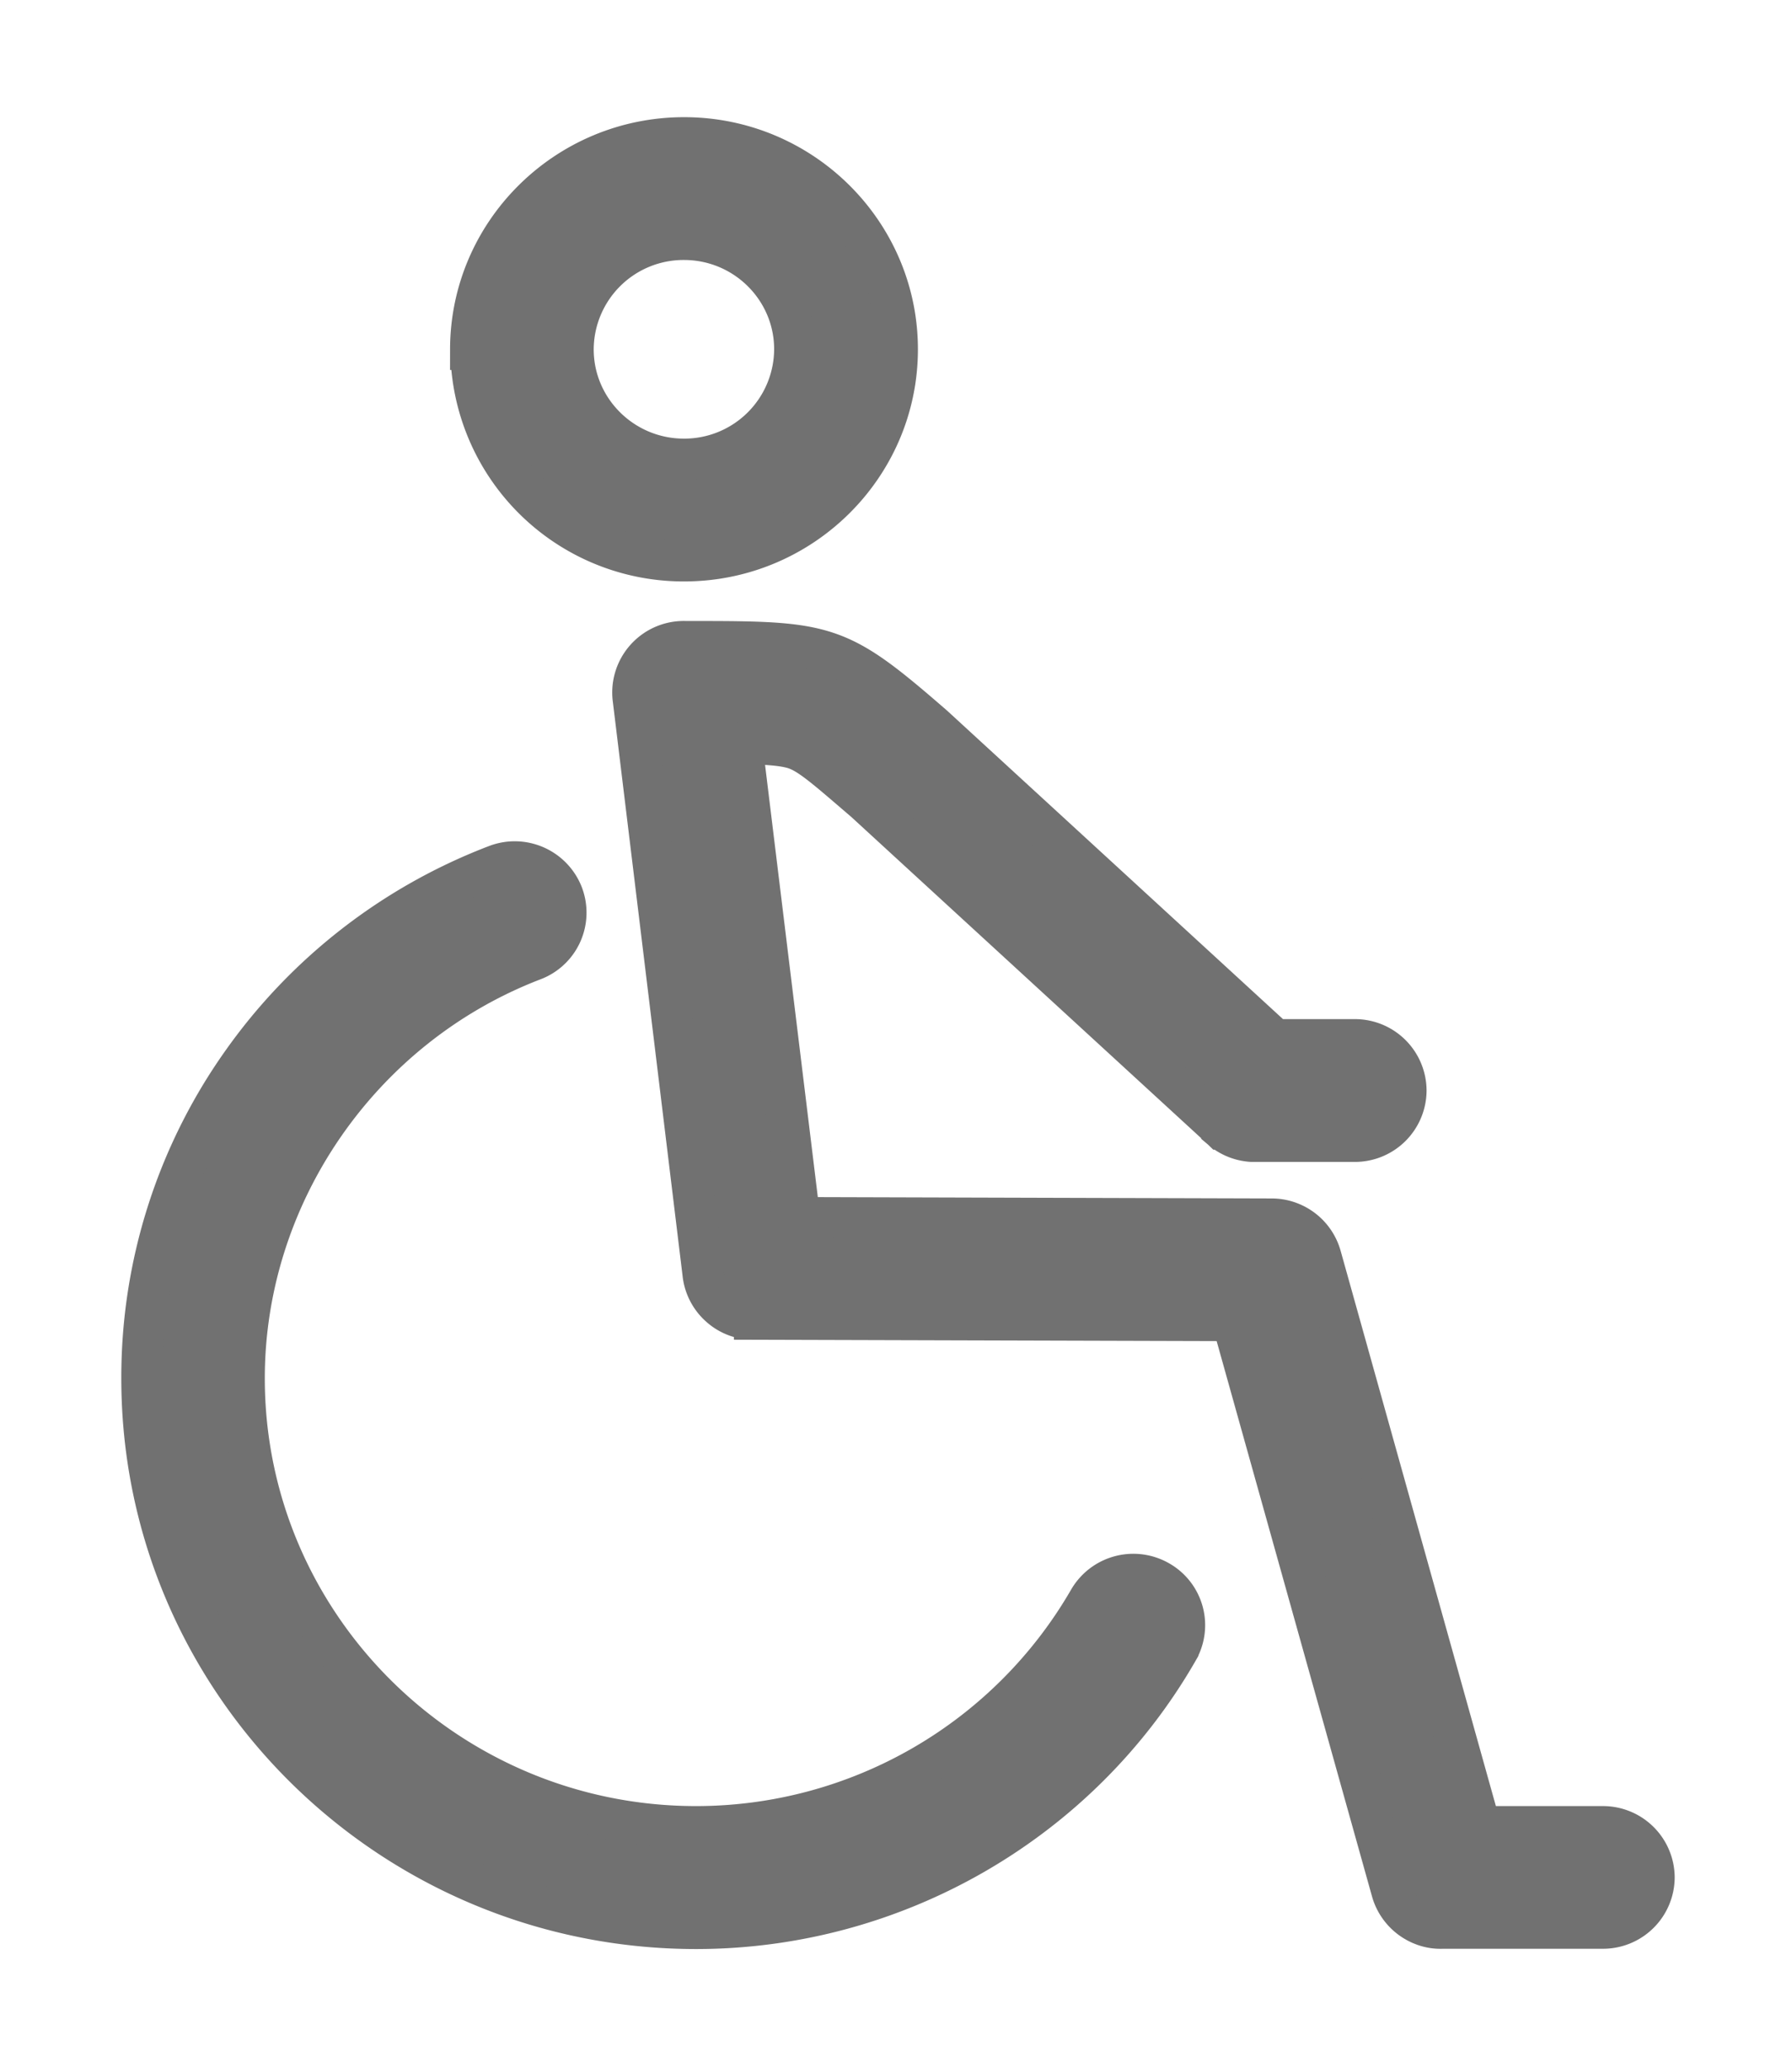 <svg width="13" height="15" viewBox="0 0 13 15" xmlns="http://www.w3.org/2000/svg"><title>инвалидам-колясочникам copy_легенда</title><path d="M11.999 13.62a.37.37 0 0 1-.37.367h-1.163a.35.35 0 0 1-.142-.023.372.372 0 0 1-.228-.253L8.94 9.579l-3.466-.01a.363.363 0 0 1-.249-.091.368.368 0 0 1-.124-.237l-.506-4.166a.369.369 0 0 1 .38-.42h.09c.912 0 1.02.021 1.634.55l.066.057a.33.33 0 0 1 .009.008l2.475 2.273h.58a.37.37 0 0 1 .37.368.37.37 0 0 1-.37.368h-.747a.369.369 0 0 1-.218-.087V8.19h-.002a.357.357 0 0 1-.01-.01L6.275 5.814l-.063-.054c-.244-.21-.346-.296-.448-.33-.08-.025-.2-.034-.384-.037L5.8 8.834l3.425.01a.37.37 0 0 1 .356.27l1.157 4.138h.891a.37.37 0 0 1 .37.368zm-3.594-2.15a.372.372 0 0 0-.505.137 3.292 3.292 0 0 1-2.85 1.645c-1.808 0-3.279-1.46-3.279-3.253 0-1.334.843-2.554 2.097-3.035a.367.367 0 0 0 .212-.476.372.372 0 0 0-.48-.21 4.008 4.008 0 0 0-1.849 1.44A3.944 3.944 0 0 0 1.03 10c0 2.2 1.803 3.989 4.02 3.989 1.44 0 2.78-.773 3.494-2.017a.366.366 0 0 0-.139-.502zm-4.99-8.936C3.416 1.688 4.11 1 4.963 1c.852 0 1.546.688 1.546 1.534 0 .846-.694 1.534-1.546 1.534a1.542 1.542 0 0 1-1.546-1.534zm.742 0c0 .44.361.798.805.798a.802.802 0 0 0 .804-.798c0-.44-.36-.798-.804-.798a.802.802 0 0 0-.805.798z" fill="#717171" fill-rule="nonzero" stroke="#717171" stroke-width=".3"/></svg>
